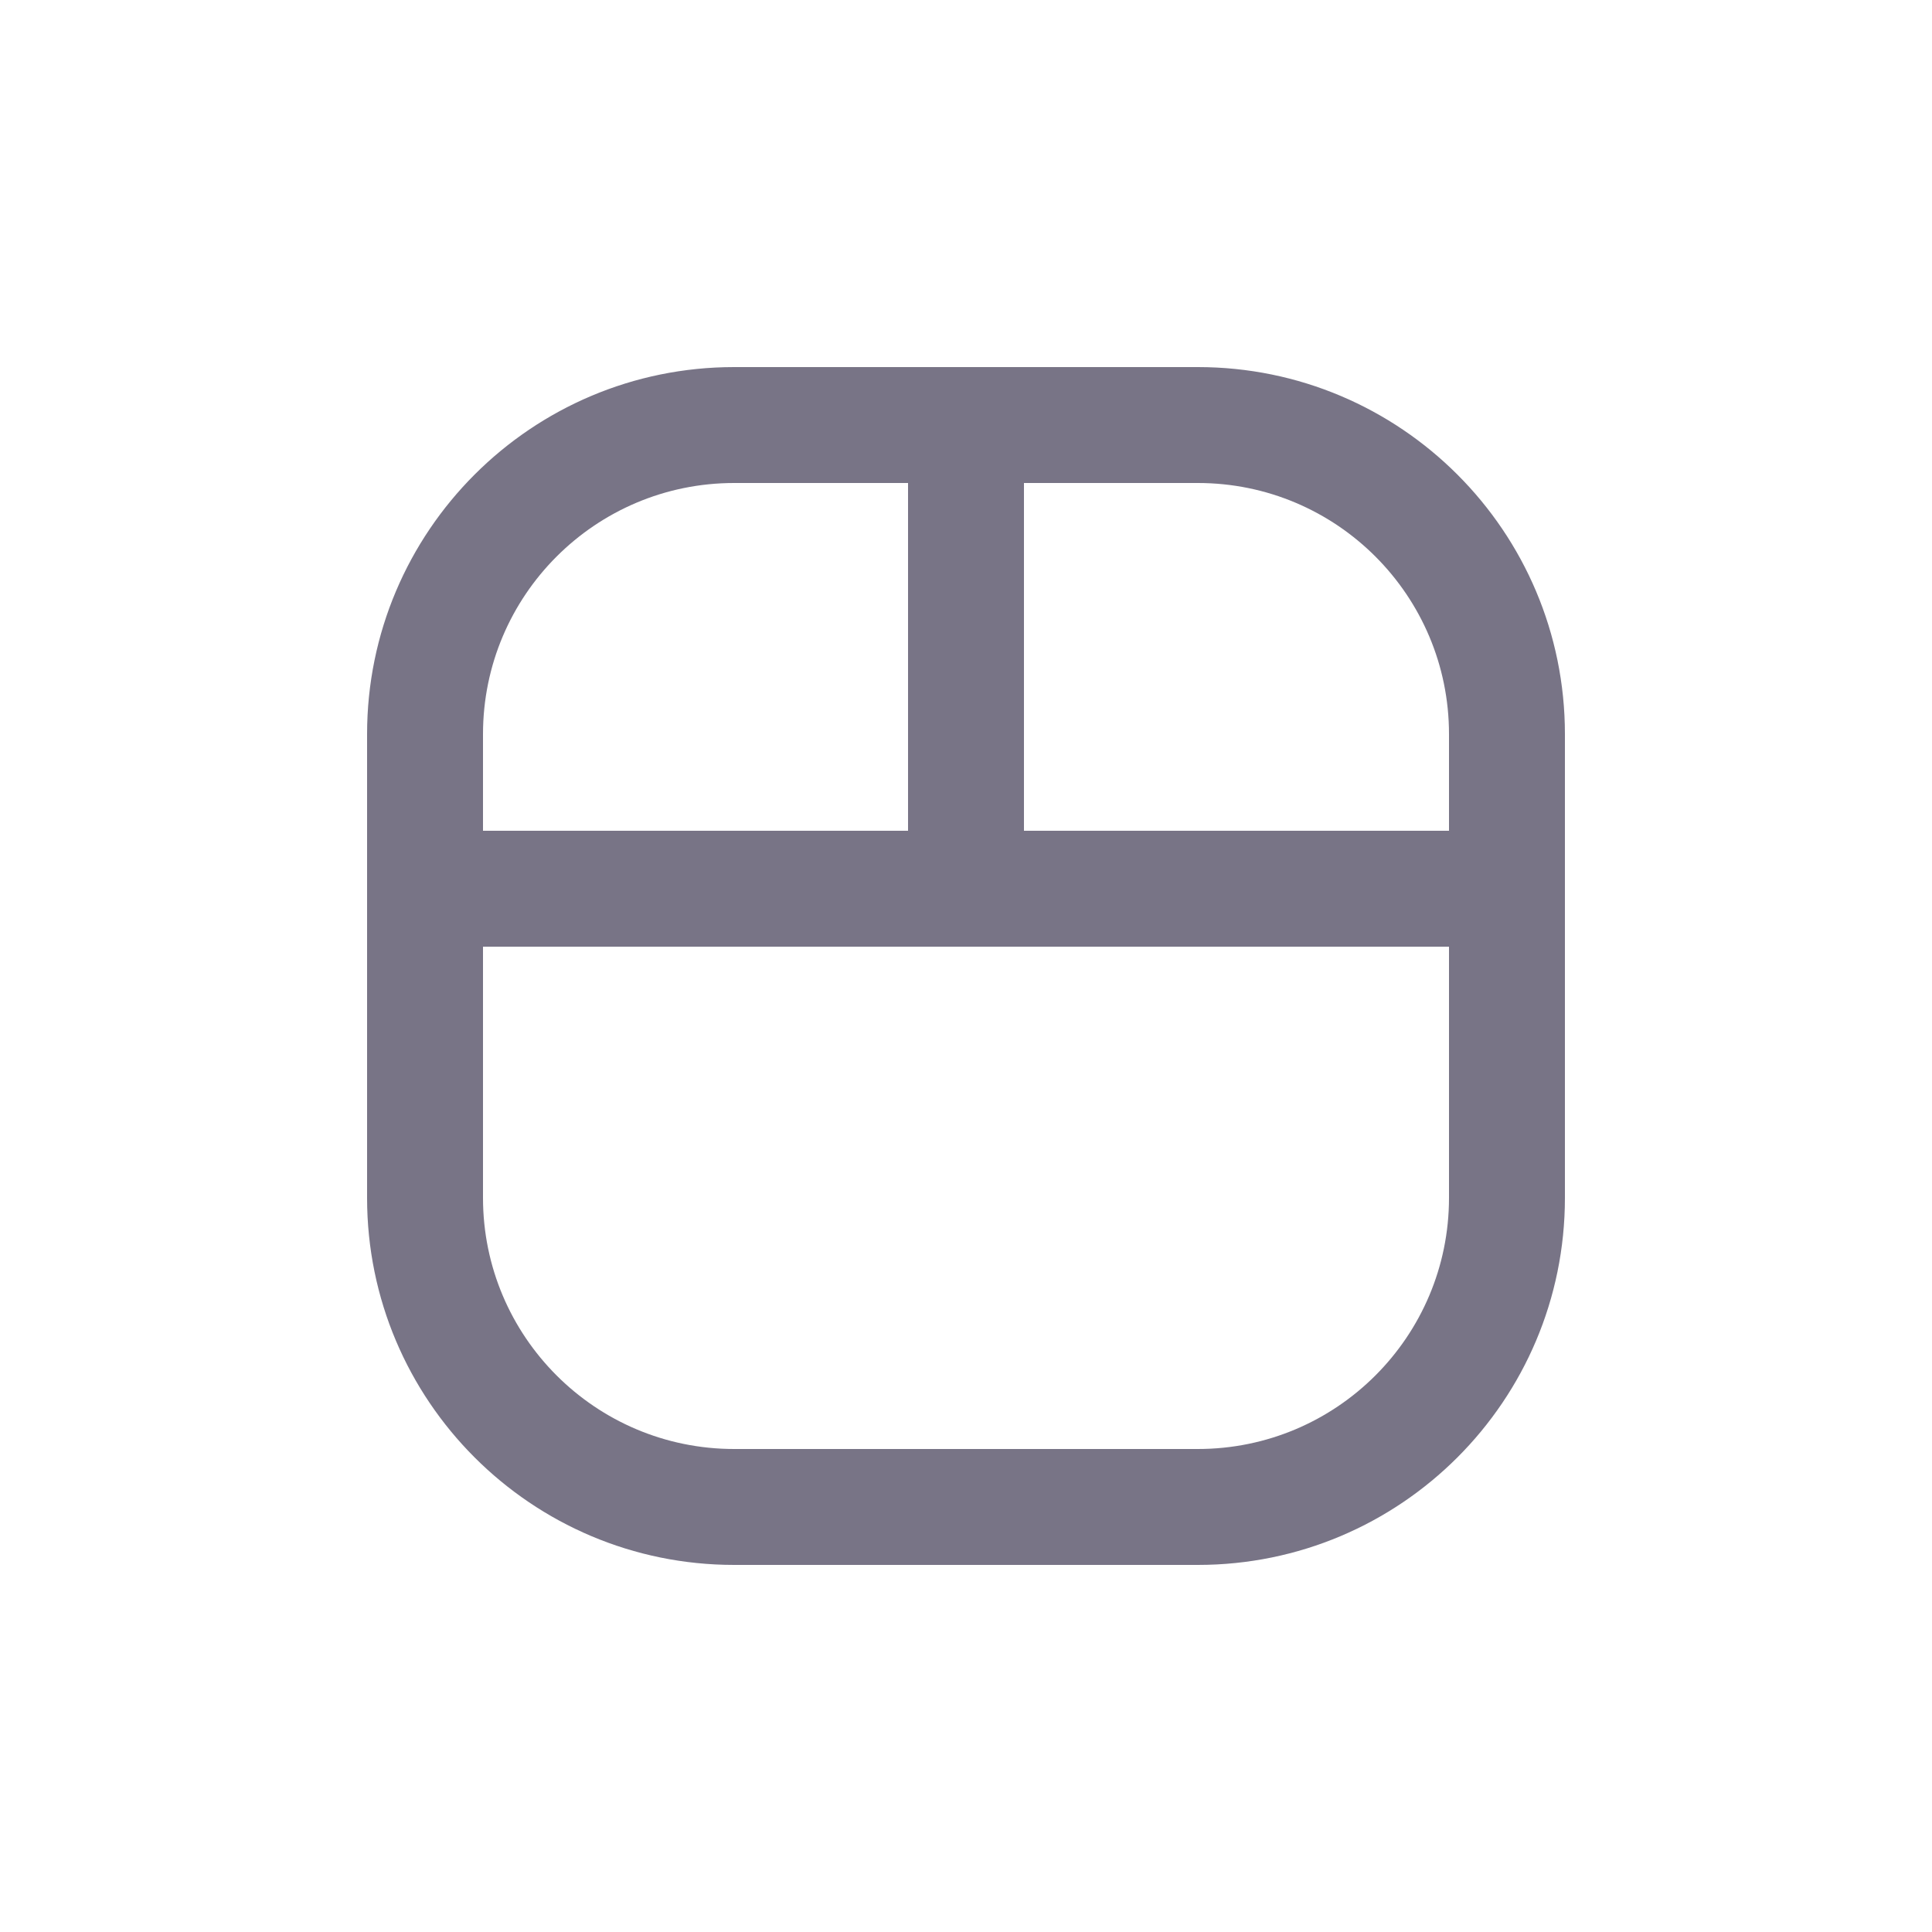 <svg width="32" height="32" viewBox="0 0 32 32" fill="none" xmlns="http://www.w3.org/2000/svg">
<path d="M16 15.68C16.53 15.68 16.96 15.25 16.96 14.72C16.96 14.19 16.53 13.76 16 13.76V15.68ZM7.04 13.76C6.51 13.76 6.08 14.19 6.08 14.72C6.08 15.25 6.51 15.68 7.04 15.68V13.76ZM16 13.76C15.47 13.76 15.04 14.19 15.04 14.72C15.04 15.25 15.47 15.68 16 15.68V13.76ZM24.96 15.68C25.49 15.68 25.92 15.25 25.92 14.72C25.92 14.19 25.49 13.76 24.96 13.76V15.68ZM15.04 14.72C15.04 15.25 15.47 15.68 16 15.68C16.53 15.68 16.96 15.25 16.96 14.72H15.04ZM16.96 7.04C16.96 6.51 16.53 6.08 16 6.08C15.47 6.08 15.04 6.51 15.04 7.04H16.96ZM8 14.72C8 14.19 7.57 13.76 7.04 13.76C6.51 13.76 6.08 14.19 6.08 14.72H8ZM25.92 14.72C25.92 14.19 25.49 13.76 24.96 13.76C24.43 13.76 24 14.19 24 14.72H25.92ZM6.08 14.72C6.08 15.25 6.51 15.68 7.04 15.68C7.57 15.68 8 15.25 8 14.72H6.08ZM16 8C16.53 8 16.96 7.57 16.96 7.04C16.96 6.51 16.53 6.08 16 6.08V8ZM24 14.72C24 15.25 24.43 15.68 24.96 15.68C25.49 15.68 25.92 15.25 25.92 14.72H24ZM16 6.08C15.47 6.08 15.04 6.51 15.04 7.04C15.04 7.57 15.47 8 16 8V6.08ZM16 13.76H7.04V15.68H16V13.76ZM16 15.68H24.96V13.76H16V15.68ZM16.96 14.72V7.04H15.04V14.72H16.96ZM6.08 14.72V19.84H8V14.72H6.08ZM6.08 19.84C6.08 23.198 8.802 25.92 12.16 25.92V24C9.863 24 8 22.137 8 19.84H6.08ZM12.16 25.92H19.84V24H12.16V25.92ZM19.84 25.92C23.198 25.92 25.92 23.198 25.92 19.84H24C24 22.137 22.138 24 19.84 24V25.92ZM25.92 19.84V14.72H24V19.84H25.92ZM8 14.72V12.16H6.08V14.72H8ZM8 12.16C8 9.863 9.863 8 12.16 8V6.08C8.802 6.08 6.08 8.802 6.08 12.16H8ZM12.16 8H16V6.08H12.16V8ZM25.92 14.72V12.16H24V14.72H25.92ZM25.92 12.16C25.92 8.802 23.198 6.08 19.84 6.08V8C22.138 8 24 9.863 24 12.16H25.92ZM19.84 6.08H16V8H19.84V6.08Z" fill="#787486"/>
</svg>
